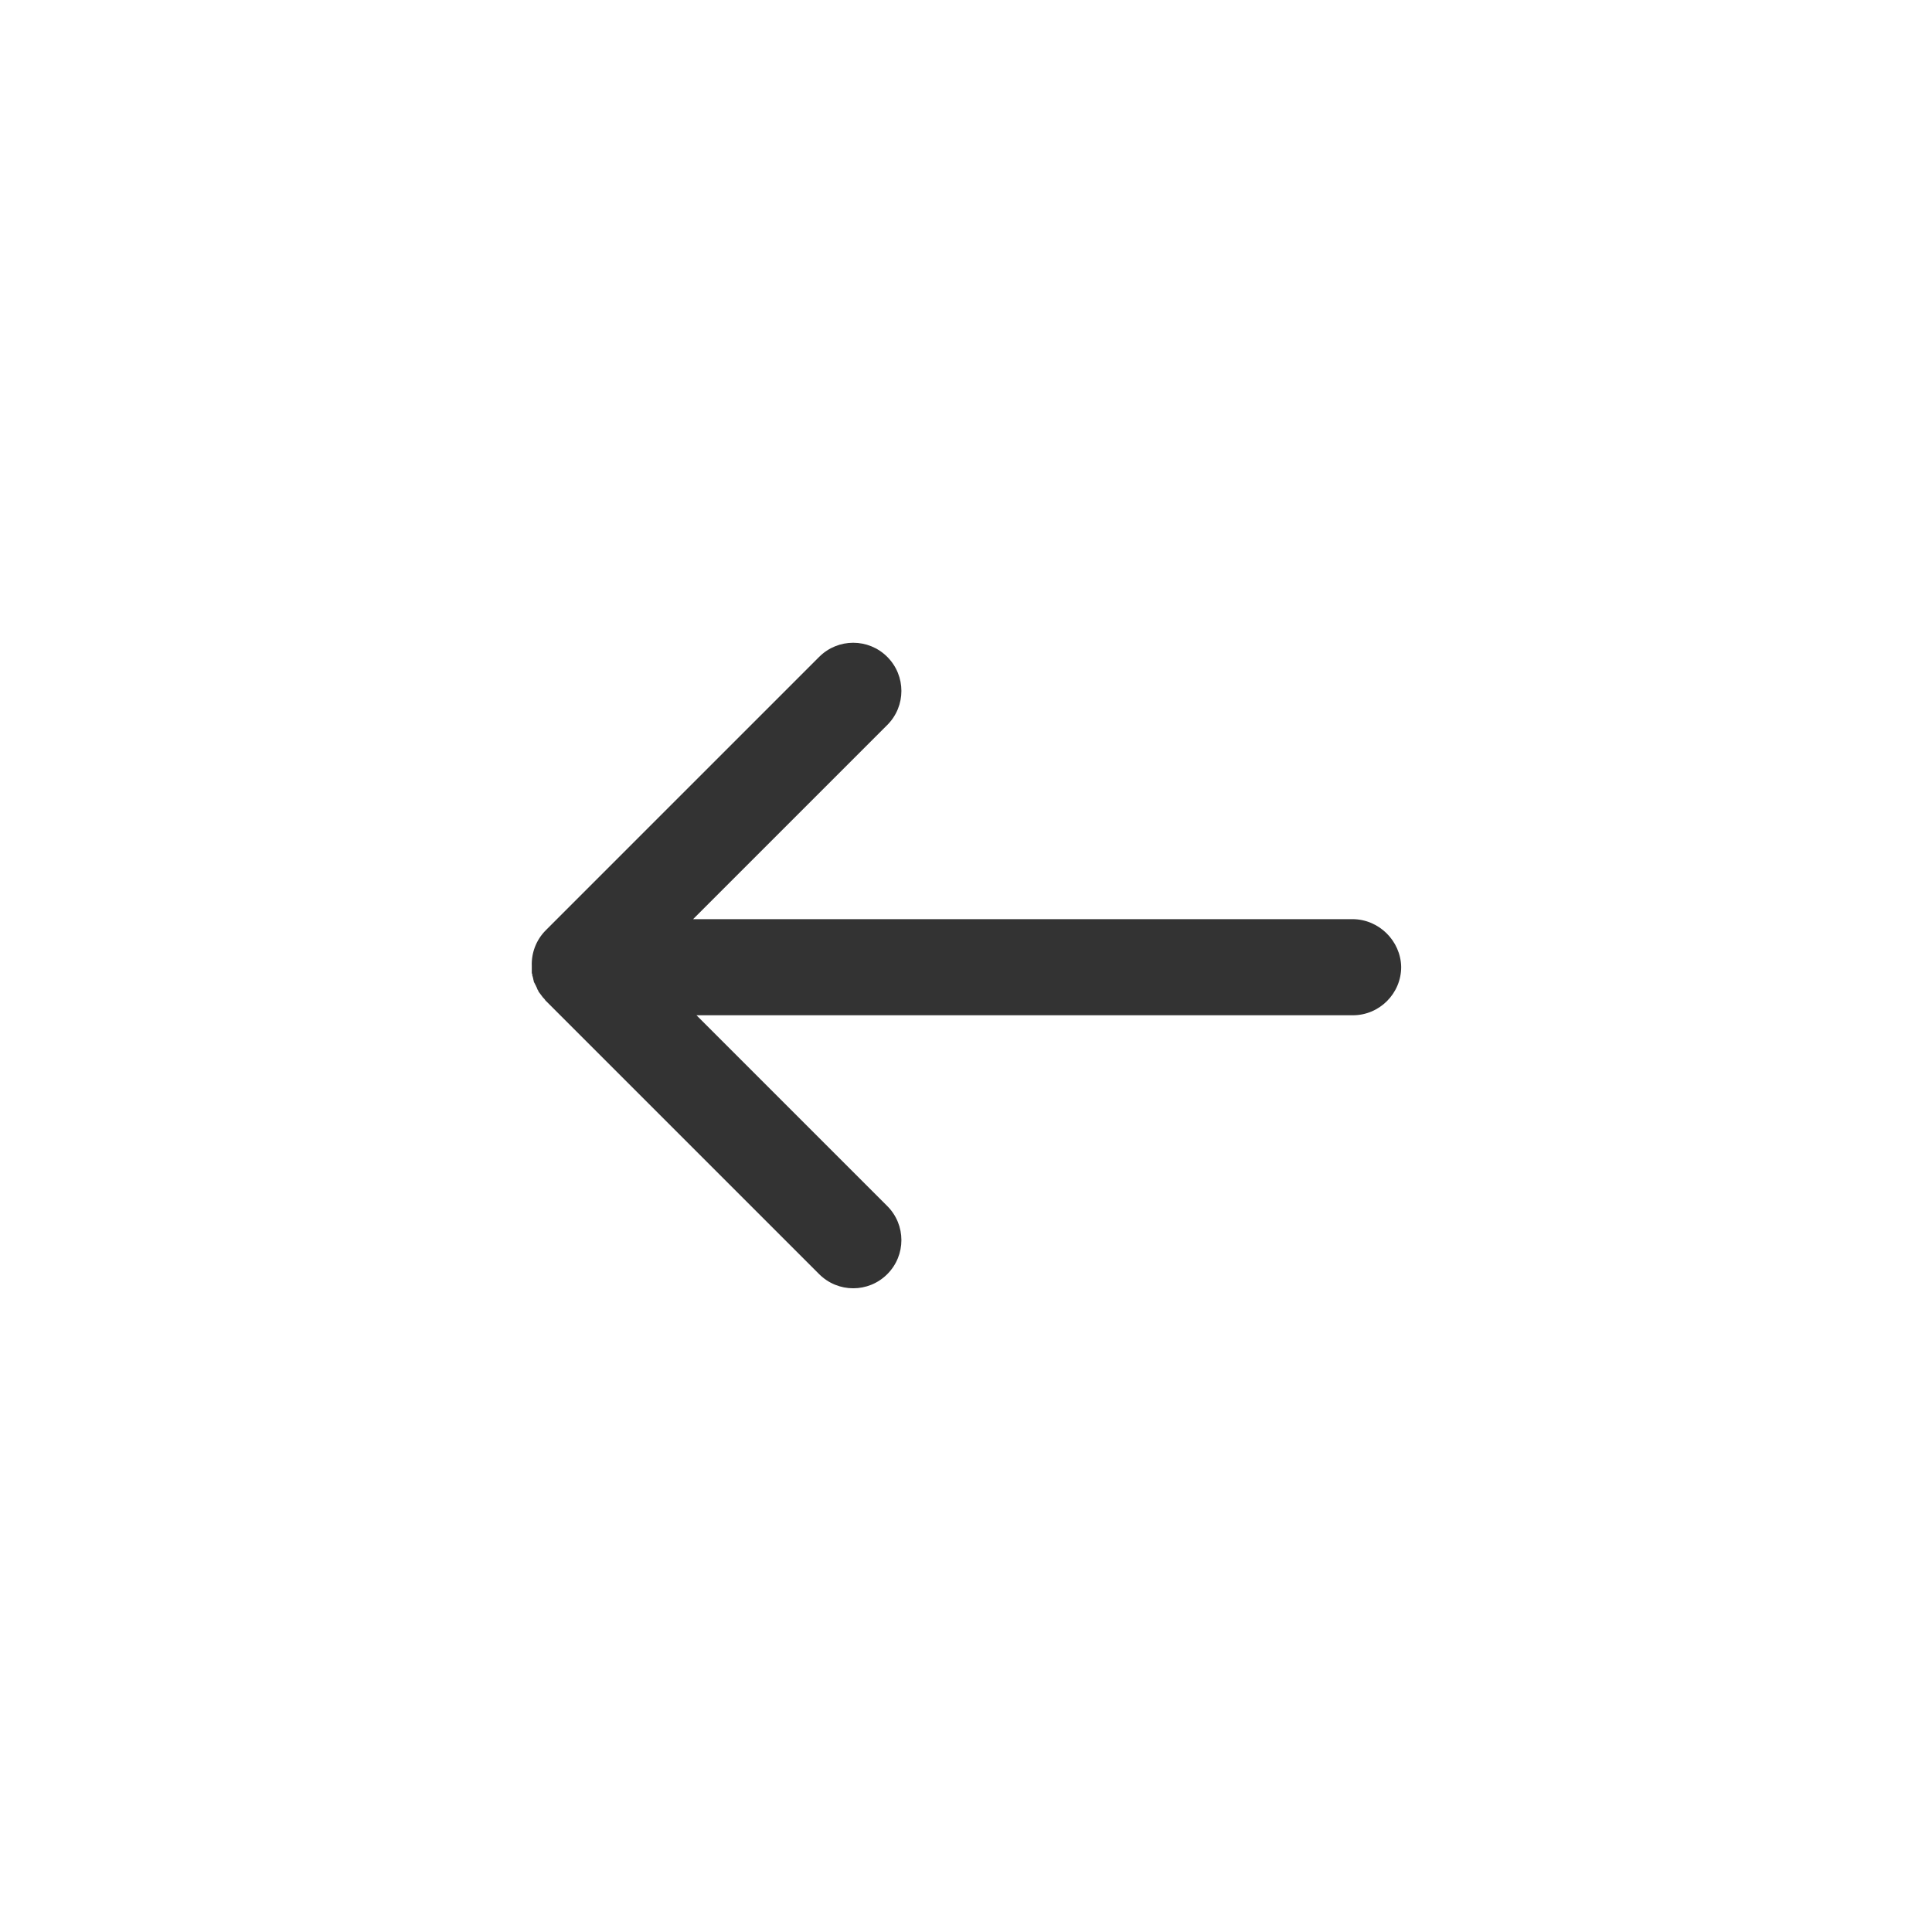 <svg xmlns="http://www.w3.org/2000/svg" width="400" height="400" viewBox="0 0 400 400"><path fill-rule="evenodd" clip-rule="evenodd" fill="#333" d="M280 190.3H143.5l40.2-40.2c3.9-3.9 3.9-10.2 0-14.1-3.9-3.9-10.2-3.9-14.1 0L113 192.6c-2 2-3 4.7-2.9 7.4v1.3c0 .1 0 .3.1.4 0 .2 0 .4.1.5 0 .2.1.3.1.5 0 .1.1.3.1.4 0 .2.1.3.2.5.1.1.1.3.2.4.1.1.1.3.2.4.1.2.1.3.2.5.1.1.2.3.2.4.1.1.2.3.3.4.1.1.2.3.3.4.1.1.2.3.3.4.2.2.4.4.5.6l.1.1 56.6 56.6c3.9 3.9 10.2 3.9 14.1 0 3.9-3.9 3.9-10.2 0-14.1l-39.5-39.5h135.9c5.5 0 10-4.5 10-10-.1-5.4-4.6-9.9-10.1-9.9z"/></svg>